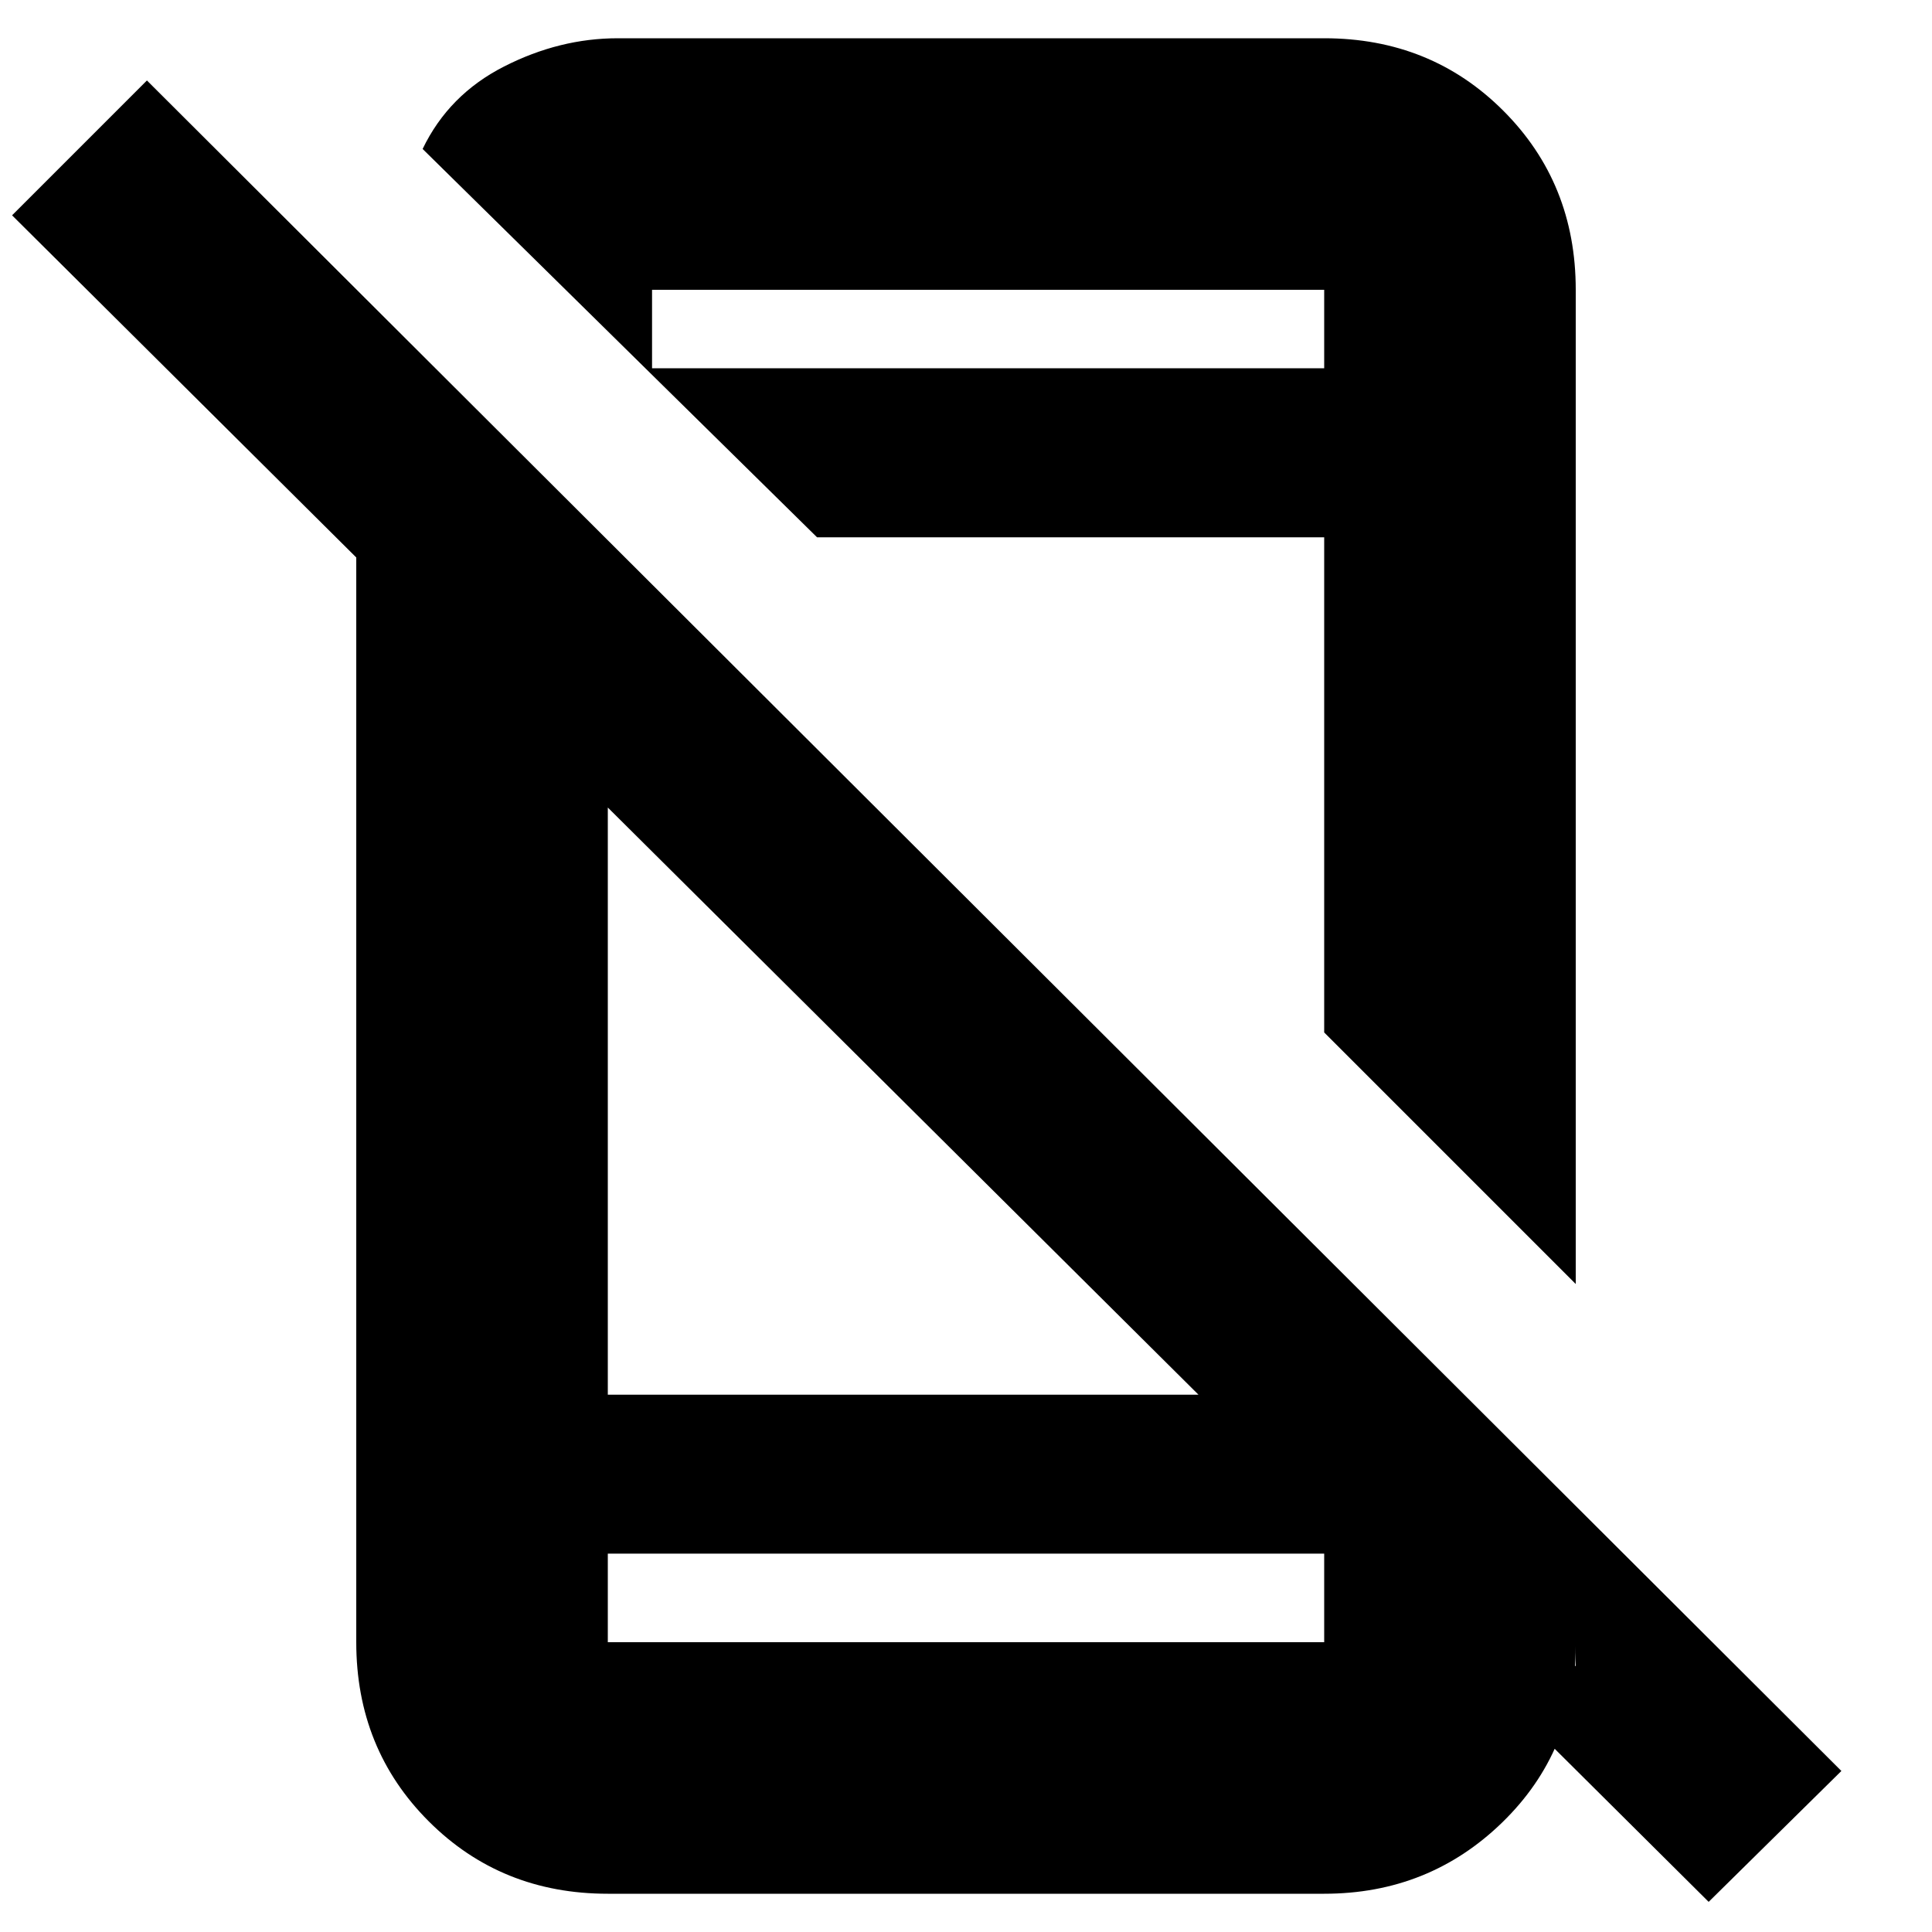 <svg xmlns="http://www.w3.org/2000/svg" height="20" width="20"><path d="M17.688 19.688.125 2.229 1.521.833l17.541 17.5Zm-14-15.334 2.604 2.625v7.459h7.52l2.5 2.812v-.208q0 1.083-.76 1.823-.76.739-1.844.739H6.292q-1.104 0-1.854-.75T3.688 17Zm2.604 11.729V17h7.416v-.917ZM16.312 3v10.292l-2.604-2.604V5.562h-5.25l-4.083-4.02q.271-.563.844-.854.573-.292 1.177-.292h7.312q1.104 0 1.854.75T16.312 3Zm-9.562.812h6.958V3H6.75Zm-.458 12.271V17v-.917ZM6.75 3.812V3Z"/></svg>